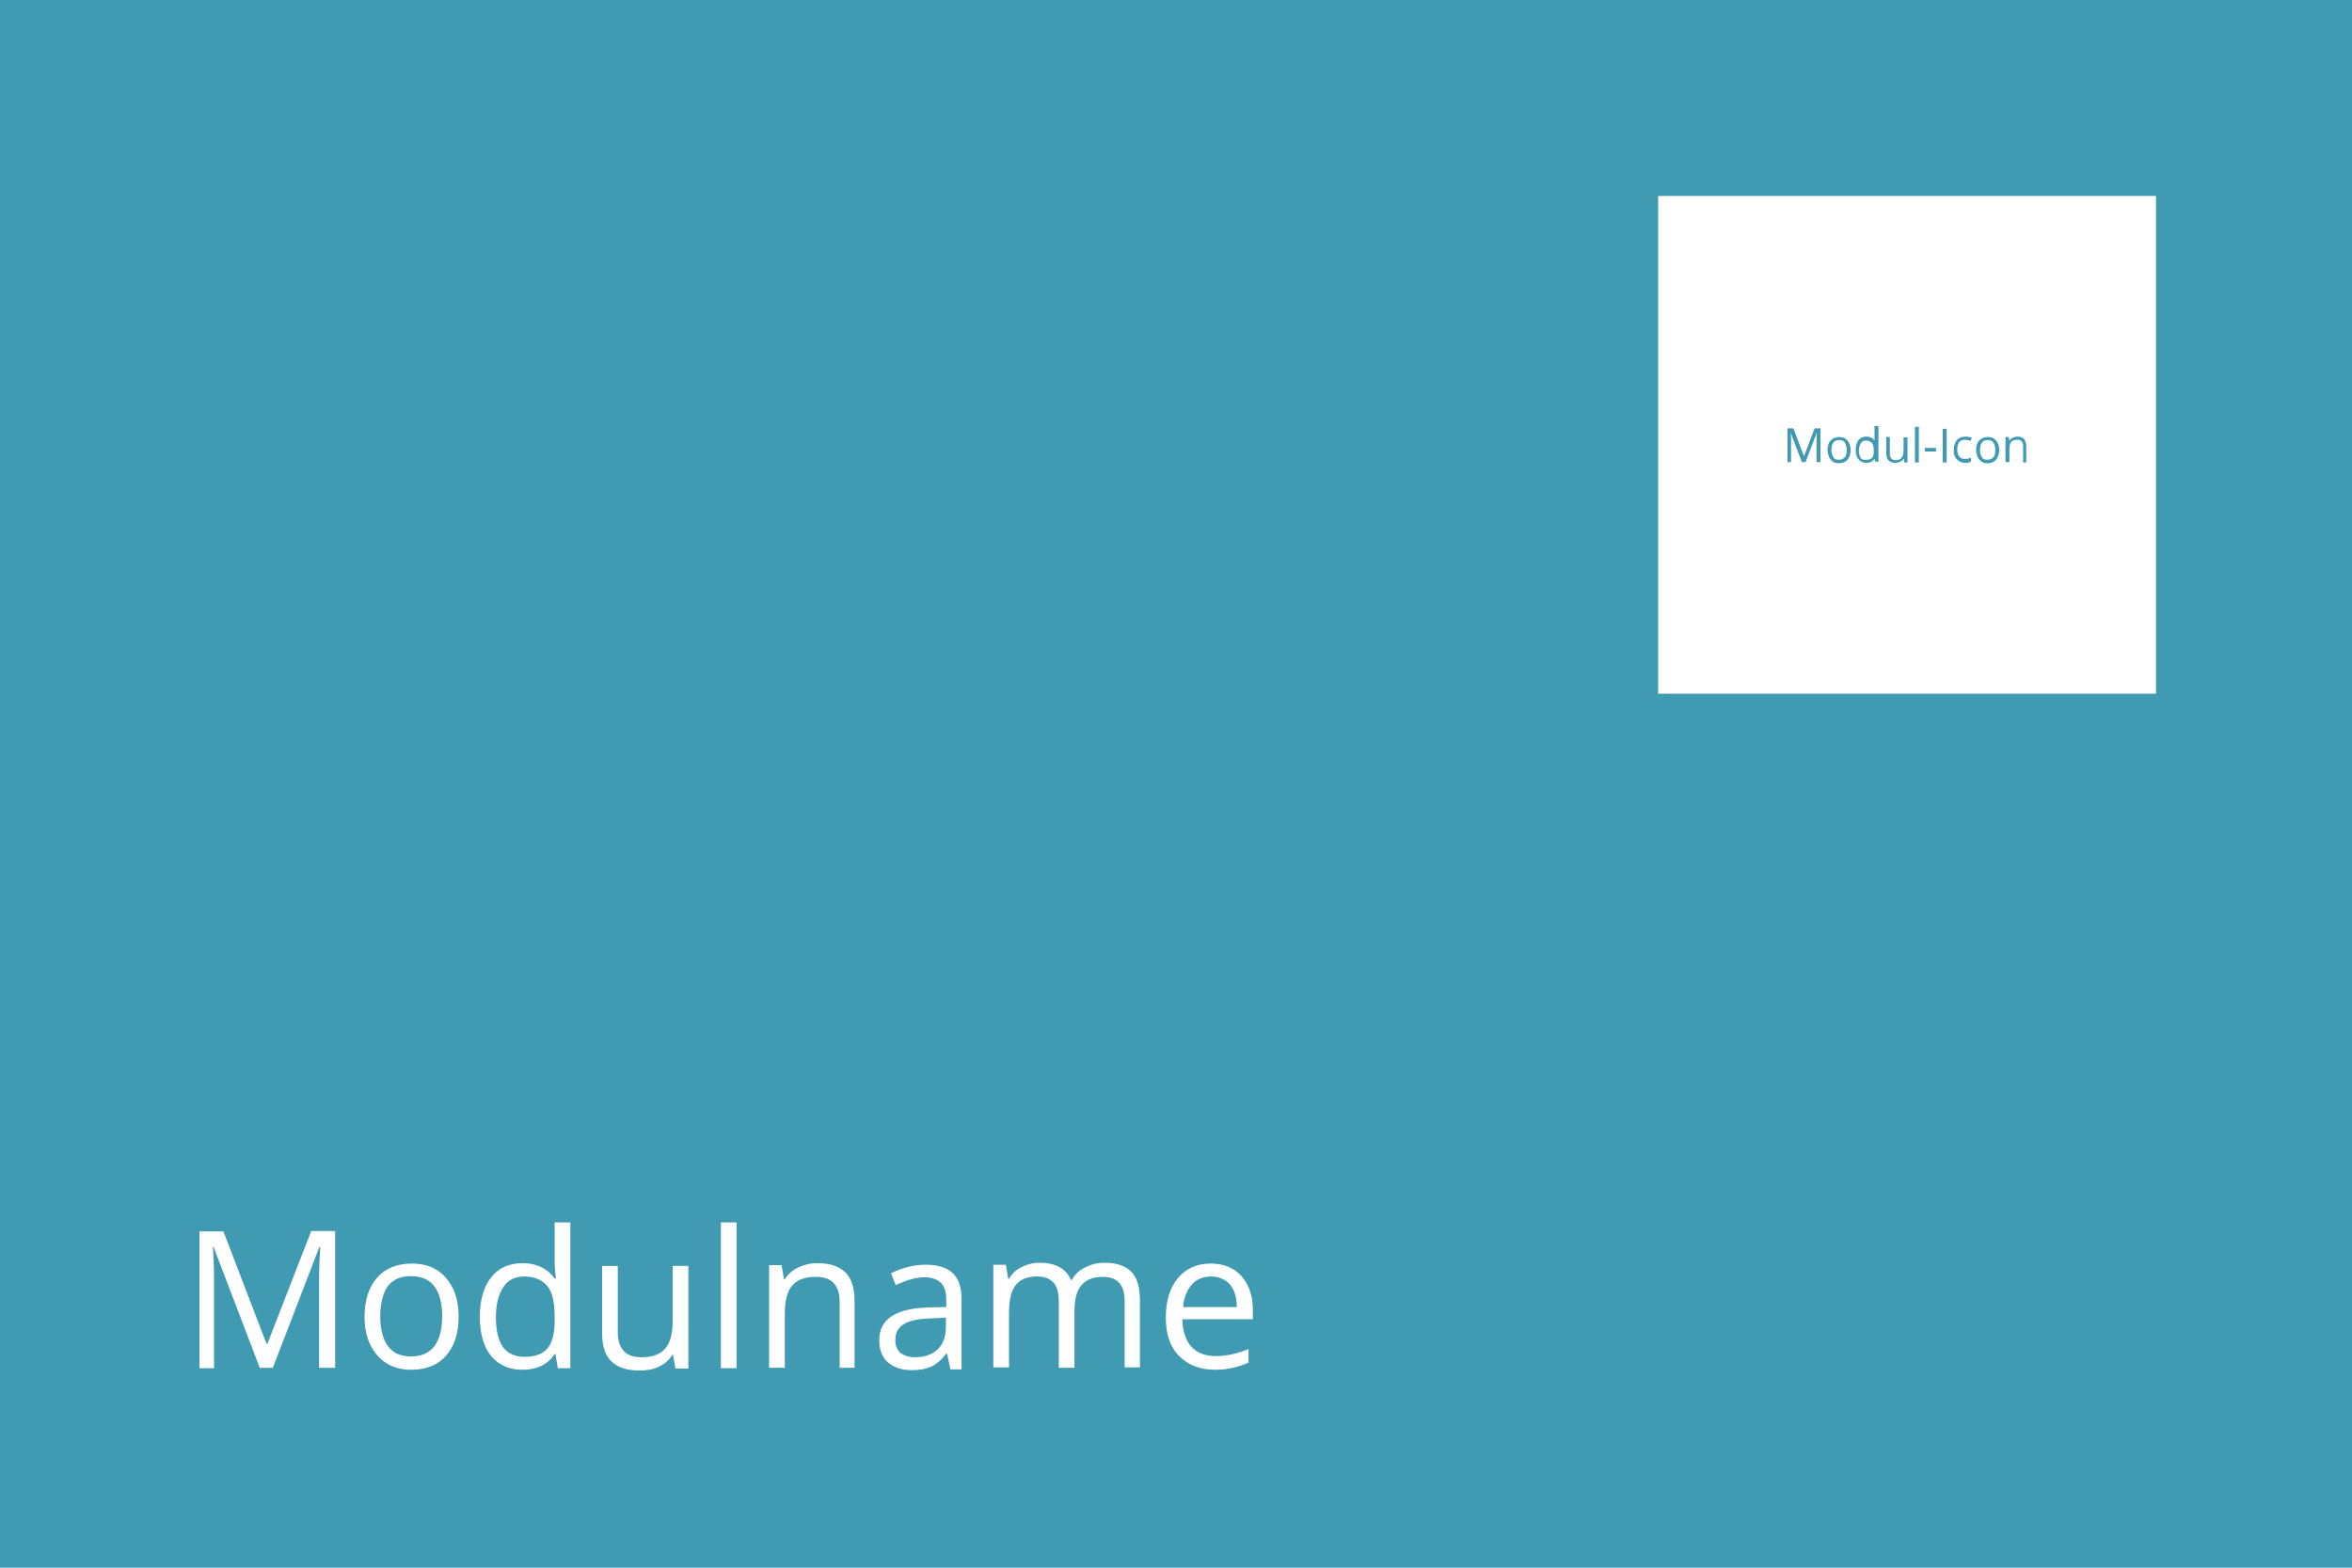 <?xml version="1.0" encoding="utf-8"?>
<!-- Generator: Adobe Illustrator 22.0.1, SVG Export Plug-In . SVG Version: 6.00 Build 0)  -->
<svg version="1.1" id="Ebene_1" xmlns="http://www.w3.org/2000/svg" xmlns:xlink="http://www.w3.org/1999/xlink" x="0px" y="0px"
	 viewBox="0 0 600 400" style="enable-background:new 0 0 600 400;" xml:space="preserve">
<style type="text/css">
	.st0{fill:#3F9AB2;}
	.st1{fill:#FFFFFF;}
</style>
<rect class="st0" width="600" height="400"/>
<g>
	<path class="st1" d="M66.3,349.1l-11.8-30.9h-0.2c0.2,2.5,0.3,5.4,0.3,8.7v22.2h-3.7v-34.9H57L68,342.9h0.2l11.2-28.8h6.1v34.9
		h-4.1v-22.5c0-2.6,0.1-5.4,0.3-8.4h-0.2l-11.9,30.9H66.3z"/>
	<path class="st1" d="M117,335.9c0,4.3-1.1,7.6-3.2,10c-2.1,2.4-5.1,3.6-8.9,3.6c-2.3,0-4.4-0.5-6.2-1.6c-1.8-1.1-3.2-2.7-4.2-4.7
		s-1.5-4.5-1.5-7.2c0-4.3,1.1-7.6,3.2-10c2.1-2.4,5.1-3.6,8.9-3.6c3.7,0,6.6,1.2,8.7,3.7C115.9,328.5,117,331.8,117,335.9z
		 M97,335.9c0,3.3,0.7,5.9,2,7.6c1.3,1.8,3.3,2.6,5.9,2.6c2.6,0,4.6-0.9,5.9-2.6c1.3-1.7,2-4.3,2-7.7c0-3.3-0.7-5.9-2-7.6
		s-3.3-2.6-6-2.6c-2.6,0-4.6,0.9-5.9,2.6C97.7,330,97,332.6,97,335.9z"/>
	<path class="st1" d="M141.7,345.5h-0.2c-1.8,2.7-4.6,4-8.2,4c-3.4,0-6.1-1.2-8-3.5c-1.9-2.3-2.9-5.7-2.9-10s1-7.7,2.9-10.1
		c1.9-2.4,4.6-3.6,8-3.6c3.5,0,6.3,1.3,8.2,3.9h0.3l-0.2-1.9l-0.1-1.8v-10.6h4v37.2h-3.2L141.7,345.5z M133.8,346.2
		c2.7,0,4.7-0.7,5.9-2.2c1.2-1.5,1.8-3.8,1.8-7.1V336c0-3.7-0.6-6.4-1.9-7.9s-3.2-2.4-5.9-2.4c-2.3,0-4.1,0.9-5.3,2.7
		c-1.2,1.8-1.9,4.4-1.9,7.7c0,3.3,0.6,5.9,1.8,7.6C129.6,345.4,131.4,346.2,133.8,346.2z"/>
	<path class="st1" d="M157.6,322.9v17c0,2.1,0.5,3.7,1.5,4.8c1,1.1,2.5,1.6,4.6,1.6c2.7,0,4.7-0.7,6-2.2s1.9-3.9,1.9-7.3v-13.8h4
		v26.2h-3.3l-0.6-3.5h-0.2c-0.8,1.3-1.9,2.3-3.4,3c-1.4,0.7-3.1,1-4.9,1c-3.2,0-5.6-0.8-7.2-2.3c-1.6-1.5-2.4-3.9-2.4-7.3v-17.1
		H157.6z"/>
	<path class="st1" d="M187.9,349.1h-4v-37.2h4V349.1z"/>
	<path class="st1" d="M214.2,349.1v-16.9c0-2.1-0.5-3.7-1.5-4.8c-1-1.1-2.5-1.6-4.6-1.6c-2.7,0-4.7,0.7-6,2.2
		c-1.3,1.5-1.9,3.9-1.9,7.3v13.7h-4v-26.2h3.2l0.6,3.6h0.2c0.8-1.3,2-2.3,3.4-3c1.5-0.7,3.1-1.1,4.9-1.1c3.2,0,5.5,0.8,7.1,2.3
		c1.6,1.5,2.4,4,2.4,7.3v17.1H214.2z"/>
	<path class="st1" d="M242.4,349.1l-0.8-3.7h-0.2c-1.3,1.6-2.6,2.8-3.9,3.3c-1.3,0.6-2.9,0.9-4.9,0.9c-2.6,0-4.6-0.7-6.1-2
		s-2.2-3.2-2.2-5.7c0-5.3,4.2-8.1,12.7-8.3l4.4-0.1v-1.6c0-2.1-0.4-3.6-1.3-4.5s-2.3-1.5-4.2-1.5c-2.2,0-4.6,0.7-7.4,2l-1.2-3
		c1.3-0.7,2.7-1.2,4.2-1.6c1.5-0.4,3.1-0.6,4.6-0.6c3.1,0,5.4,0.7,6.9,2.1c1.5,1.4,2.3,3.6,2.3,6.7v17.9H242.4z M233.4,346.3
		c2.5,0,4.4-0.7,5.8-2c1.4-1.4,2.1-3.2,2.1-5.7v-2.4l-4,0.2c-3.2,0.1-5.4,0.6-6.8,1.5c-1.4,0.9-2.1,2.2-2.1,4c0,1.4,0.4,2.5,1.3,3.3
		C230.7,345.9,231.9,346.3,233.4,346.3z"/>
	<path class="st1" d="M286.9,349.1v-17c0-2.1-0.4-3.6-1.3-4.7c-0.9-1-2.3-1.6-4.2-1.6c-2.5,0-4.3,0.7-5.5,2.1s-1.8,3.6-1.8,6.5v14.6
		h-4v-17c0-2.1-0.4-3.6-1.3-4.7c-0.9-1-2.3-1.6-4.2-1.6c-2.5,0-4.3,0.7-5.5,2.2c-1.2,1.5-1.7,3.9-1.7,7.3v13.7h-4v-26.2h3.2l0.6,3.6
		h0.2c0.7-1.3,1.8-2.3,3.2-3s2.9-1.1,4.6-1.1c4.1,0,6.8,1.5,8,4.4h0.2c0.8-1.4,1.9-2.5,3.4-3.2c1.5-0.8,3.2-1.2,5.1-1.2
		c3,0,5.2,0.8,6.7,2.3c1.5,1.5,2.2,4,2.2,7.3v17.1H286.9z"/>
	<path class="st1" d="M310,349.5c-3.9,0-6.9-1.2-9.2-3.5s-3.4-5.6-3.4-9.8c0-4.2,1-7.6,3.1-10.1c2.1-2.5,4.9-3.7,8.4-3.7
		c3.3,0,5.9,1.1,7.8,3.2c1.9,2.2,2.9,5,2.9,8.5v2.5h-18c0.1,3.1,0.9,5.4,2.3,7c1.5,1.6,3.5,2.4,6.2,2.4c2.8,0,5.6-0.6,8.4-1.8v3.5
		c-1.4,0.6-2.7,1-4,1.3S311.8,349.5,310,349.5z M309,325.7c-2.1,0-3.8,0.7-5,2.1s-2,3.3-2.2,5.7h13.7c0-2.5-0.6-4.4-1.7-5.7
		S311,325.7,309,325.7z"/>
</g>
<g>
	<rect x="423" y="50" class="st1" width="127" height="127"/>
	<g>
		<path class="st0" d="M459.7,118l-2.9-7.6h0c0.1,0.6,0.1,1.3,0.1,2.1v5.4h-0.9v-8.6h1.5l2.7,7.1h0l2.7-7.1h1.5v8.6h-1v-5.5
			c0-0.6,0-1.3,0.1-2.1h0l-2.9,7.6H459.7z"/>
		<path class="st0" d="M472.1,114.8c0,1-0.3,1.9-0.8,2.5s-1.3,0.9-2.2,0.9c-0.6,0-1.1-0.1-1.5-0.4s-0.8-0.7-1-1.2s-0.4-1.1-0.4-1.8
			c0-1,0.3-1.9,0.8-2.4s1.2-0.9,2.2-0.9c0.9,0,1.6,0.3,2.1,0.9S472.1,113.8,472.1,114.8z M467.2,114.8c0,0.8,0.2,1.4,0.5,1.9
			s0.8,0.6,1.4,0.6s1.1-0.2,1.5-0.6s0.5-1.1,0.5-1.9c0-0.8-0.2-1.4-0.5-1.9s-0.8-0.6-1.5-0.6c-0.6,0-1.1,0.2-1.4,0.6
			S467.2,114,467.2,114.8z"/>
		<path class="st0" d="M478.2,117.1L478.2,117.1c-0.5,0.7-1.2,1-2.1,1c-0.8,0-1.5-0.3-2-0.9s-0.7-1.4-0.7-2.4s0.2-1.9,0.7-2.5
			s1.1-0.9,2-0.9c0.9,0,1.5,0.3,2,0.9h0.1l0-0.5l0-0.5v-2.6h1v9.1h-0.8L478.2,117.1z M476.2,117.3c0.7,0,1.1-0.2,1.4-0.5
			s0.4-0.9,0.4-1.7v-0.2c0-0.9-0.2-1.6-0.5-1.9s-0.8-0.6-1.5-0.6c-0.6,0-1,0.2-1.3,0.7s-0.5,1.1-0.5,1.9c0,0.8,0.2,1.4,0.5,1.9
			S475.7,117.3,476.2,117.3z"/>
		<path class="st0" d="M482.1,111.6v4.2c0,0.5,0.1,0.9,0.4,1.2s0.6,0.4,1.1,0.4c0.7,0,1.2-0.2,1.5-0.6s0.5-1,0.5-1.8v-3.4h1v6.4
			h-0.8l-0.1-0.9h-0.1c-0.2,0.3-0.5,0.6-0.8,0.7s-0.8,0.3-1.2,0.3c-0.8,0-1.4-0.2-1.8-0.6s-0.6-1-0.6-1.8v-4.2H482.1z"/>
		<path class="st0" d="M489.5,118h-1v-9.1h1V118z"/>
		<path class="st0" d="M491,115.2v-0.9h2.9v0.9H491z"/>
		<path class="st0" d="M495.6,118v-8.6h1v8.6H495.6z"/>
		<path class="st0" d="M501.4,118.1c-0.9,0-1.6-0.3-2.2-0.9s-0.8-1.4-0.8-2.4c0-1.1,0.3-1.9,0.8-2.5s1.3-0.9,2.2-0.9
			c0.3,0,0.6,0,0.9,0.1s0.6,0.1,0.7,0.2l-0.3,0.8c-0.2-0.1-0.4-0.2-0.7-0.2s-0.5-0.1-0.7-0.1c-1.3,0-2,0.8-2,2.5
			c0,0.8,0.2,1.4,0.5,1.8s0.8,0.6,1.4,0.6c0.5,0,1.1-0.1,1.6-0.3v0.9C502.5,118,502,118.1,501.4,118.1z"/>
		<path class="st0" d="M510,114.8c0,1-0.3,1.9-0.8,2.5s-1.3,0.9-2.2,0.9c-0.6,0-1.1-0.1-1.5-0.4s-0.8-0.7-1-1.2s-0.4-1.1-0.4-1.8
			c0-1,0.3-1.9,0.8-2.4s1.2-0.9,2.2-0.9c0.9,0,1.6,0.3,2.1,0.9S510,113.8,510,114.8z M505.1,114.8c0,0.8,0.2,1.4,0.5,1.9
			s0.8,0.6,1.4,0.6s1.1-0.2,1.5-0.6s0.5-1.1,0.5-1.9c0-0.8-0.2-1.4-0.5-1.9s-0.8-0.6-1.5-0.6c-0.6,0-1.1,0.2-1.4,0.6
			S505.1,114,505.1,114.8z"/>
		<path class="st0" d="M516.1,118v-4.2c0-0.5-0.1-0.9-0.4-1.2s-0.6-0.4-1.1-0.4c-0.7,0-1.2,0.2-1.5,0.5s-0.5,1-0.5,1.8v3.4h-1v-6.4
			h0.8l0.2,0.9h0c0.2-0.3,0.5-0.6,0.8-0.7s0.8-0.3,1.2-0.3c0.8,0,1.4,0.2,1.7,0.6s0.6,1,0.6,1.8v4.2H516.1z"/>
	</g>
</g>
</svg>
